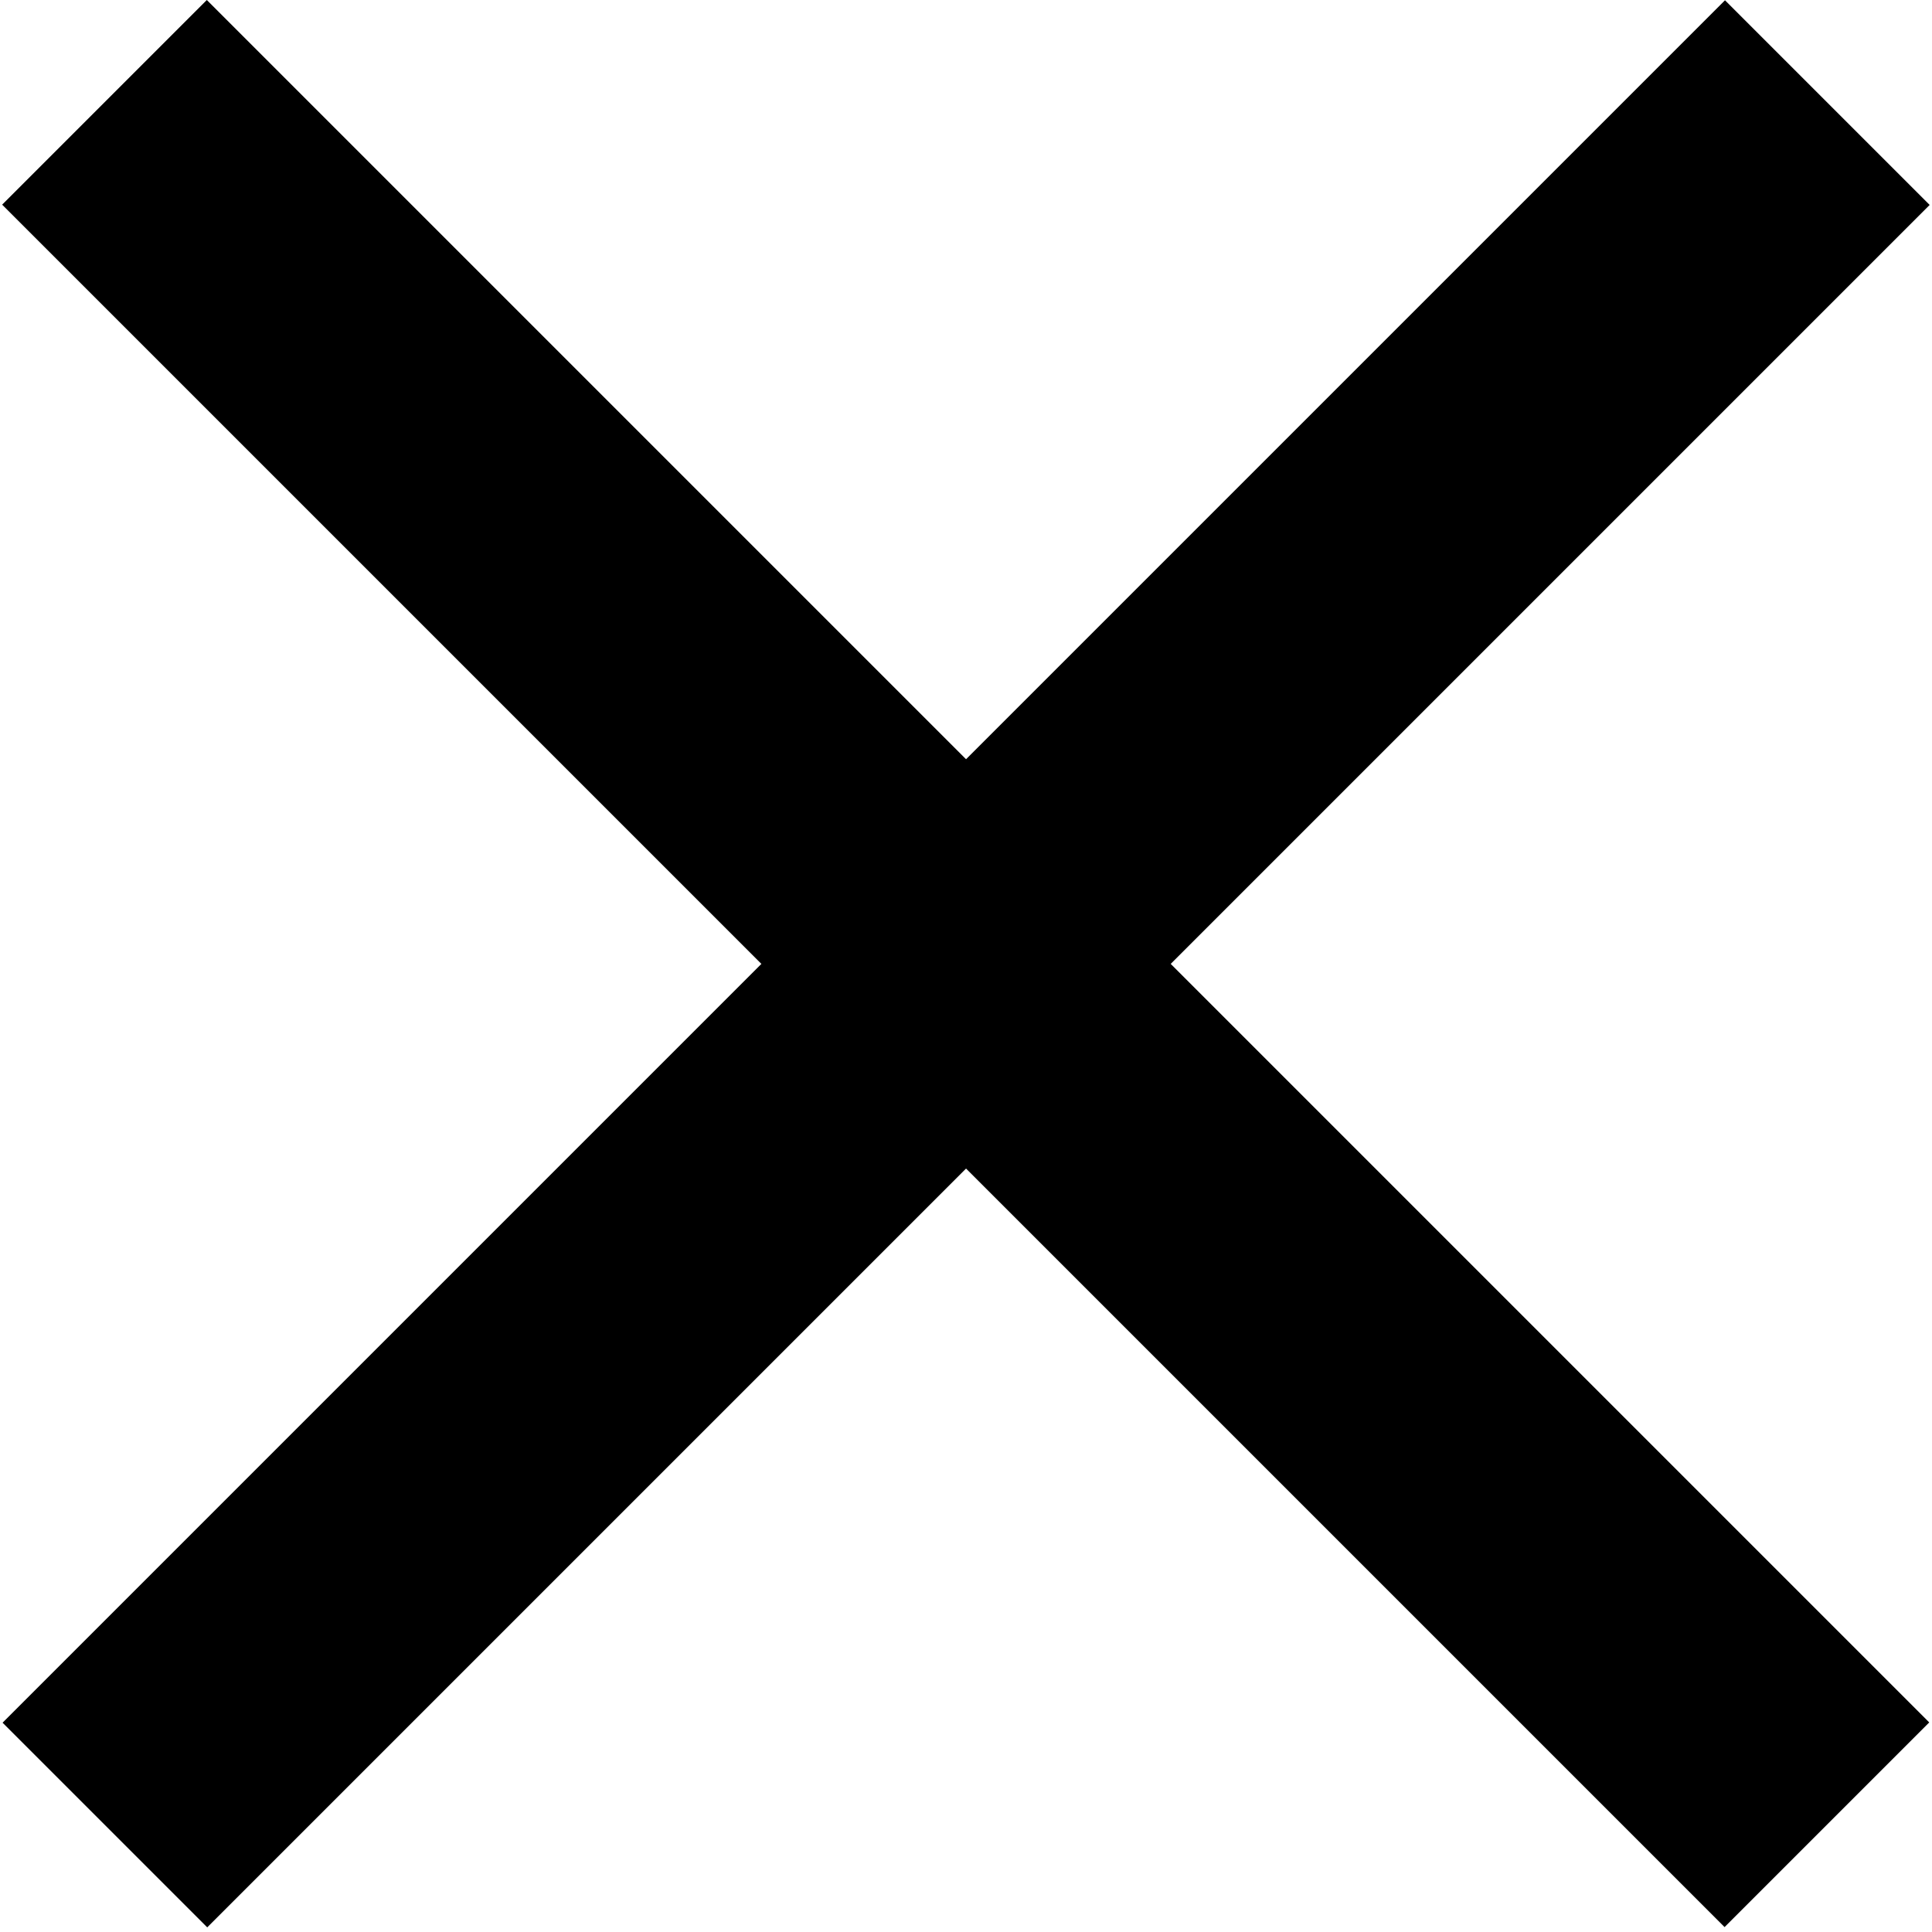 <svg width="24" height="24" viewBox="0 0 24 24" fill="none" xmlns="http://www.w3.org/2000/svg">
<rect width="30.264" height="3.596" transform="matrix(0.707 -0.707 0.707 0.707 0.032 21.4)" fill="black"/>
<rect width="30.264" height="3.596" transform="matrix(0.707 0.707 -0.707 0.707 2.569 0)" fill="black"/>
</svg>
